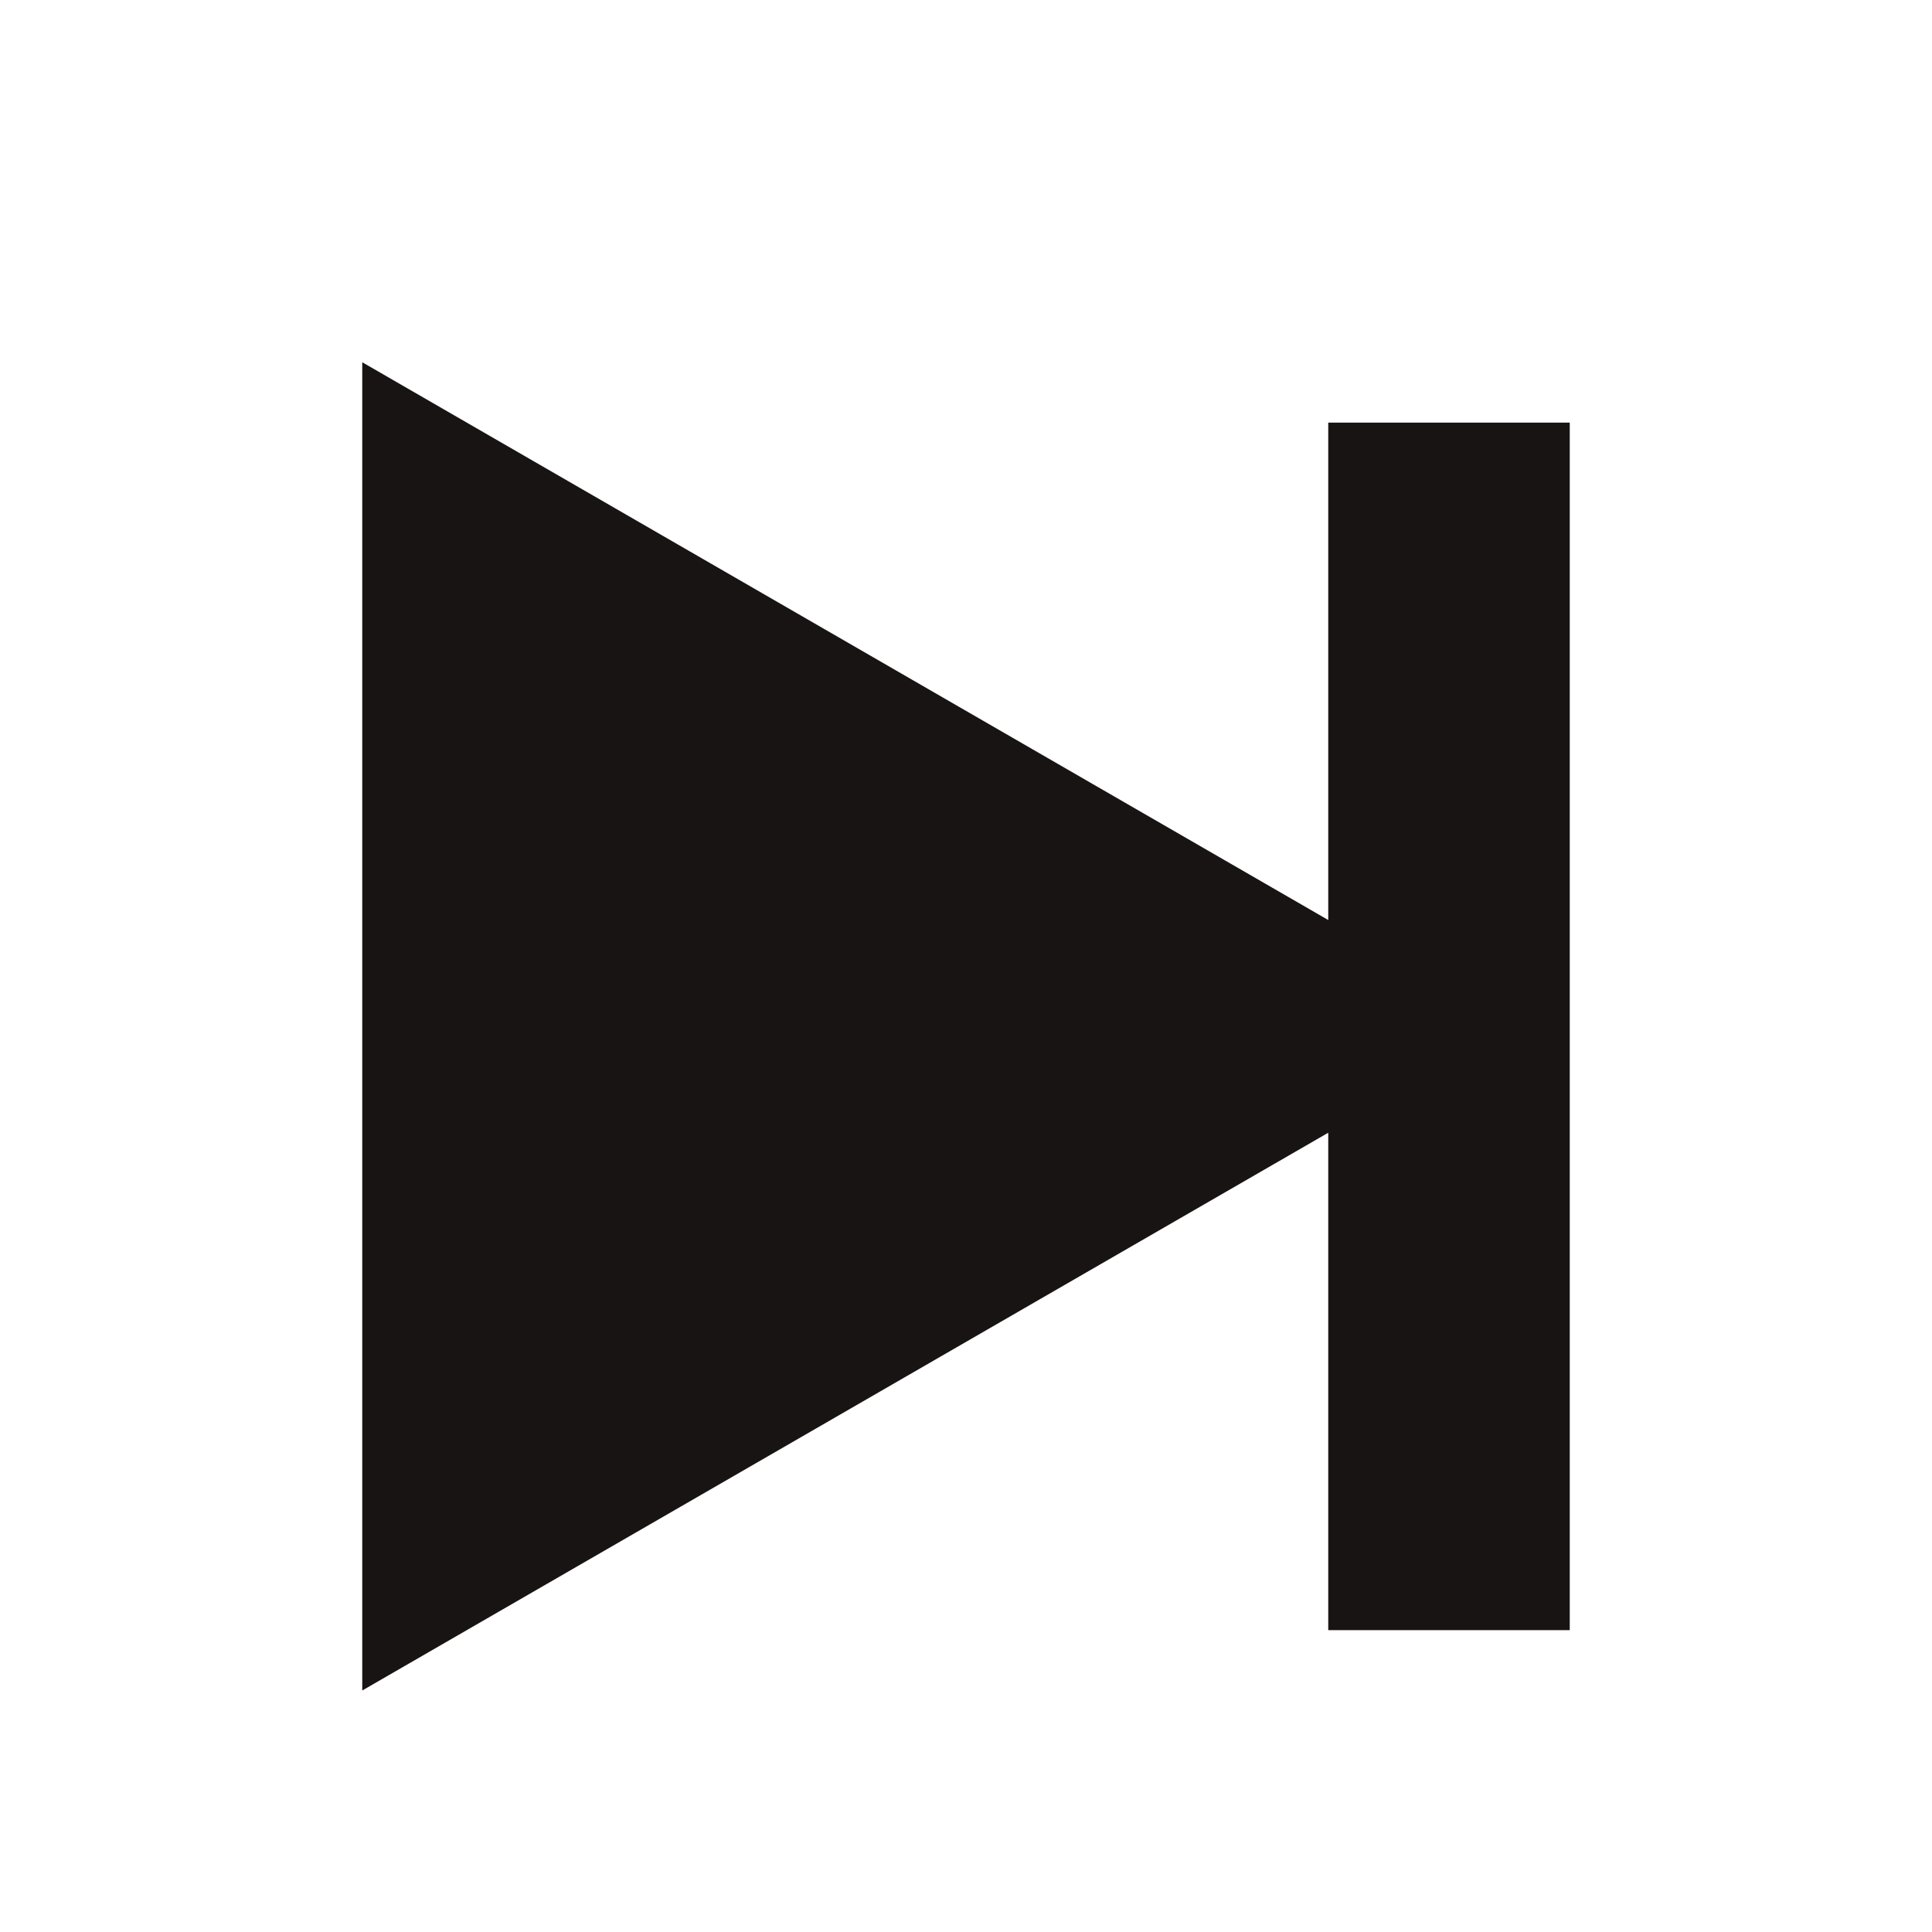 <svg width="20" height="20" viewBox="0 0 20 20" fill="none" xmlns="http://www.w3.org/2000/svg">
<path d="M3.75 3.75L13.75 9.524V4.375H16.25V16.875H13.75V11.726L3.75 17.5V3.75Z" fill="#191414"/>
</svg>

